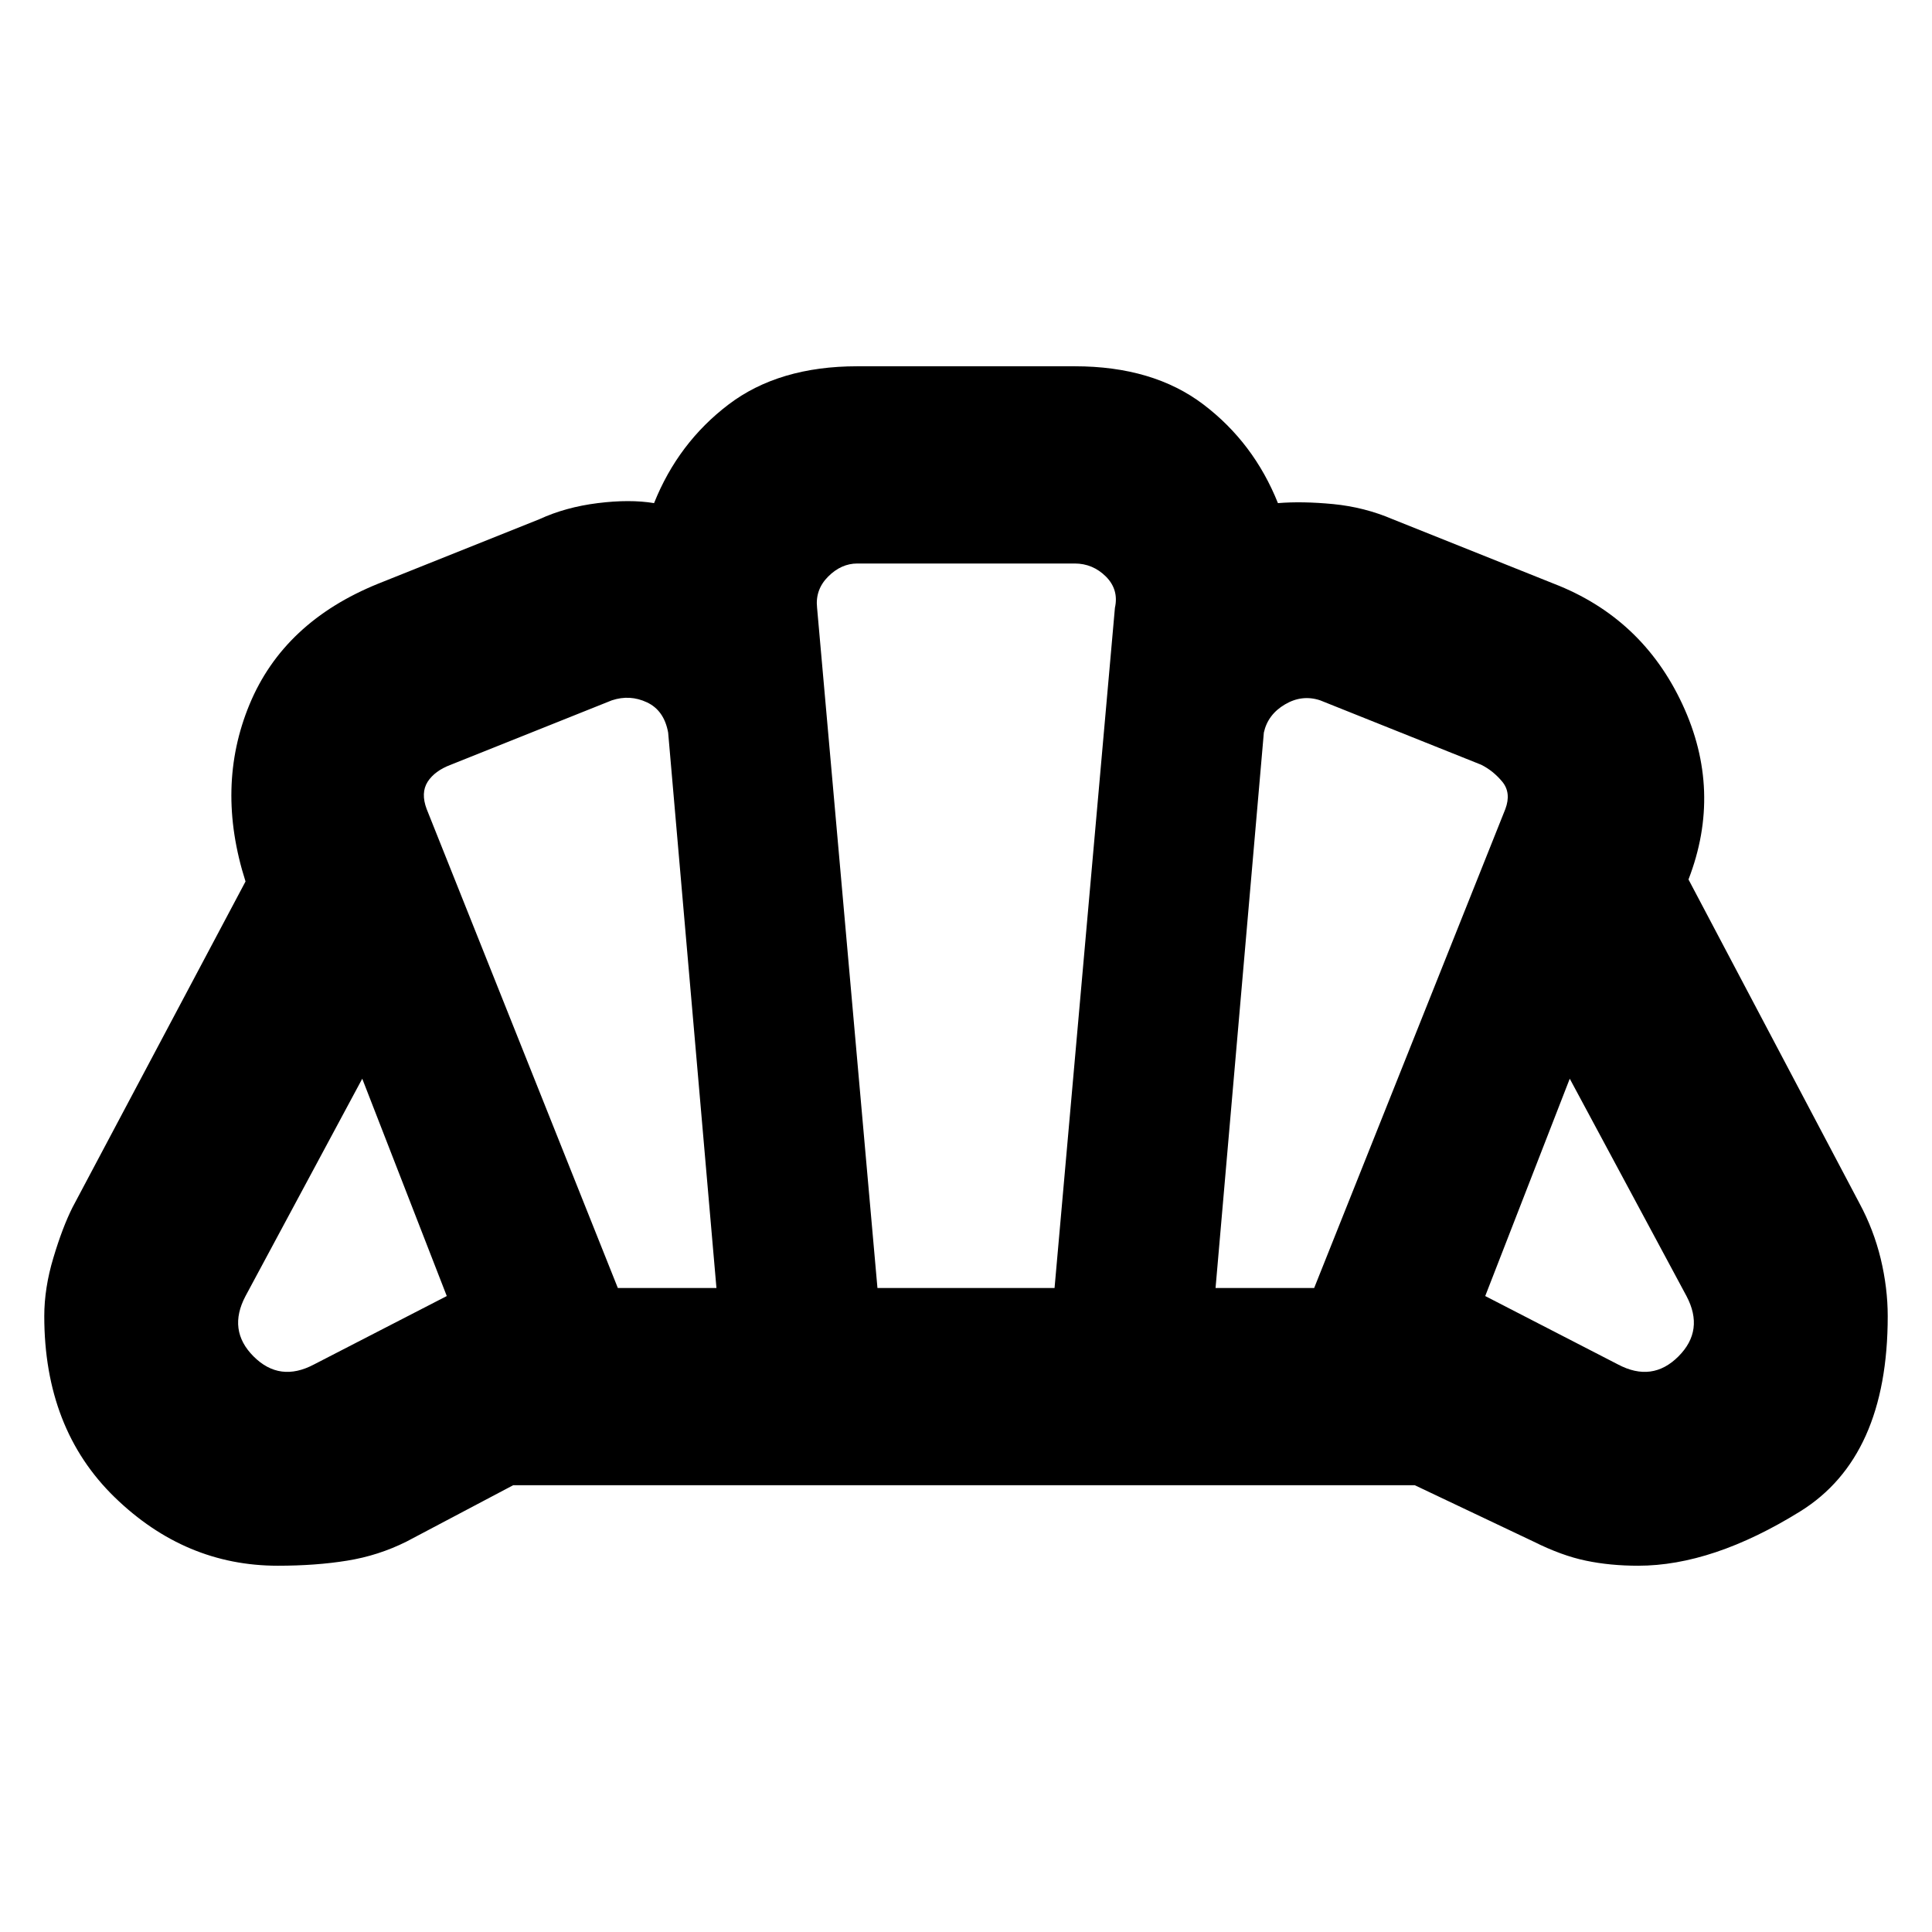 <svg xmlns="http://www.w3.org/2000/svg" height="24" width="24"><path d="M12 18.45Zm8.1-1.5q.425.225.75-.1t.1-.75l-1.45-2.7-1.05 2.7Zm-5-.95h1.225l2.375-5.95q.075-.2-.037-.338-.113-.137-.263-.212l-2-.8q-.225-.075-.437.05-.213.125-.263.35Zm-7.425 0H8.9l-.6-6.9q-.05-.275-.263-.375-.212-.1-.437-.025l-2 .8q-.2.075-.288.212-.087.138-.012.338Zm-3.775.95 1.65-.85-1.05-2.7-1.45 2.7q-.225.425.1.75t.75.1Zm7-.95h2.2l.75-8.45q.05-.225-.112-.388Q13.575 7 13.35 7h-2.7q-.2 0-.362.162-.163.163-.138.388Zm-7.45 3.45q-1.15 0-2.025-.85T.55 16.35q0-.35.113-.725Q.775 15.25.9 15l2.15-4.05q-.375-1.175.05-2.2.425-1.025 1.6-1.5l2-.8q.325-.15.725-.2.4-.05.7 0 .3-.75.925-1.225.625-.475 1.6-.475h2.7q.975 0 1.6.475.625.475.925 1.225.3-.025.687.012.388.038.738.188l2 .8q1.1.425 1.6 1.5t.075 2.175L23.1 14.95q.175.325.263.687.087.363.087.713 0 1.75-1.087 2.425-1.088.675-2.013.675-.35 0-.65-.063-.3-.062-.65-.237l-1.475-.7h-11.2l-1.325.7q-.35.175-.738.237-.387.063-.862.063Z"/></svg>